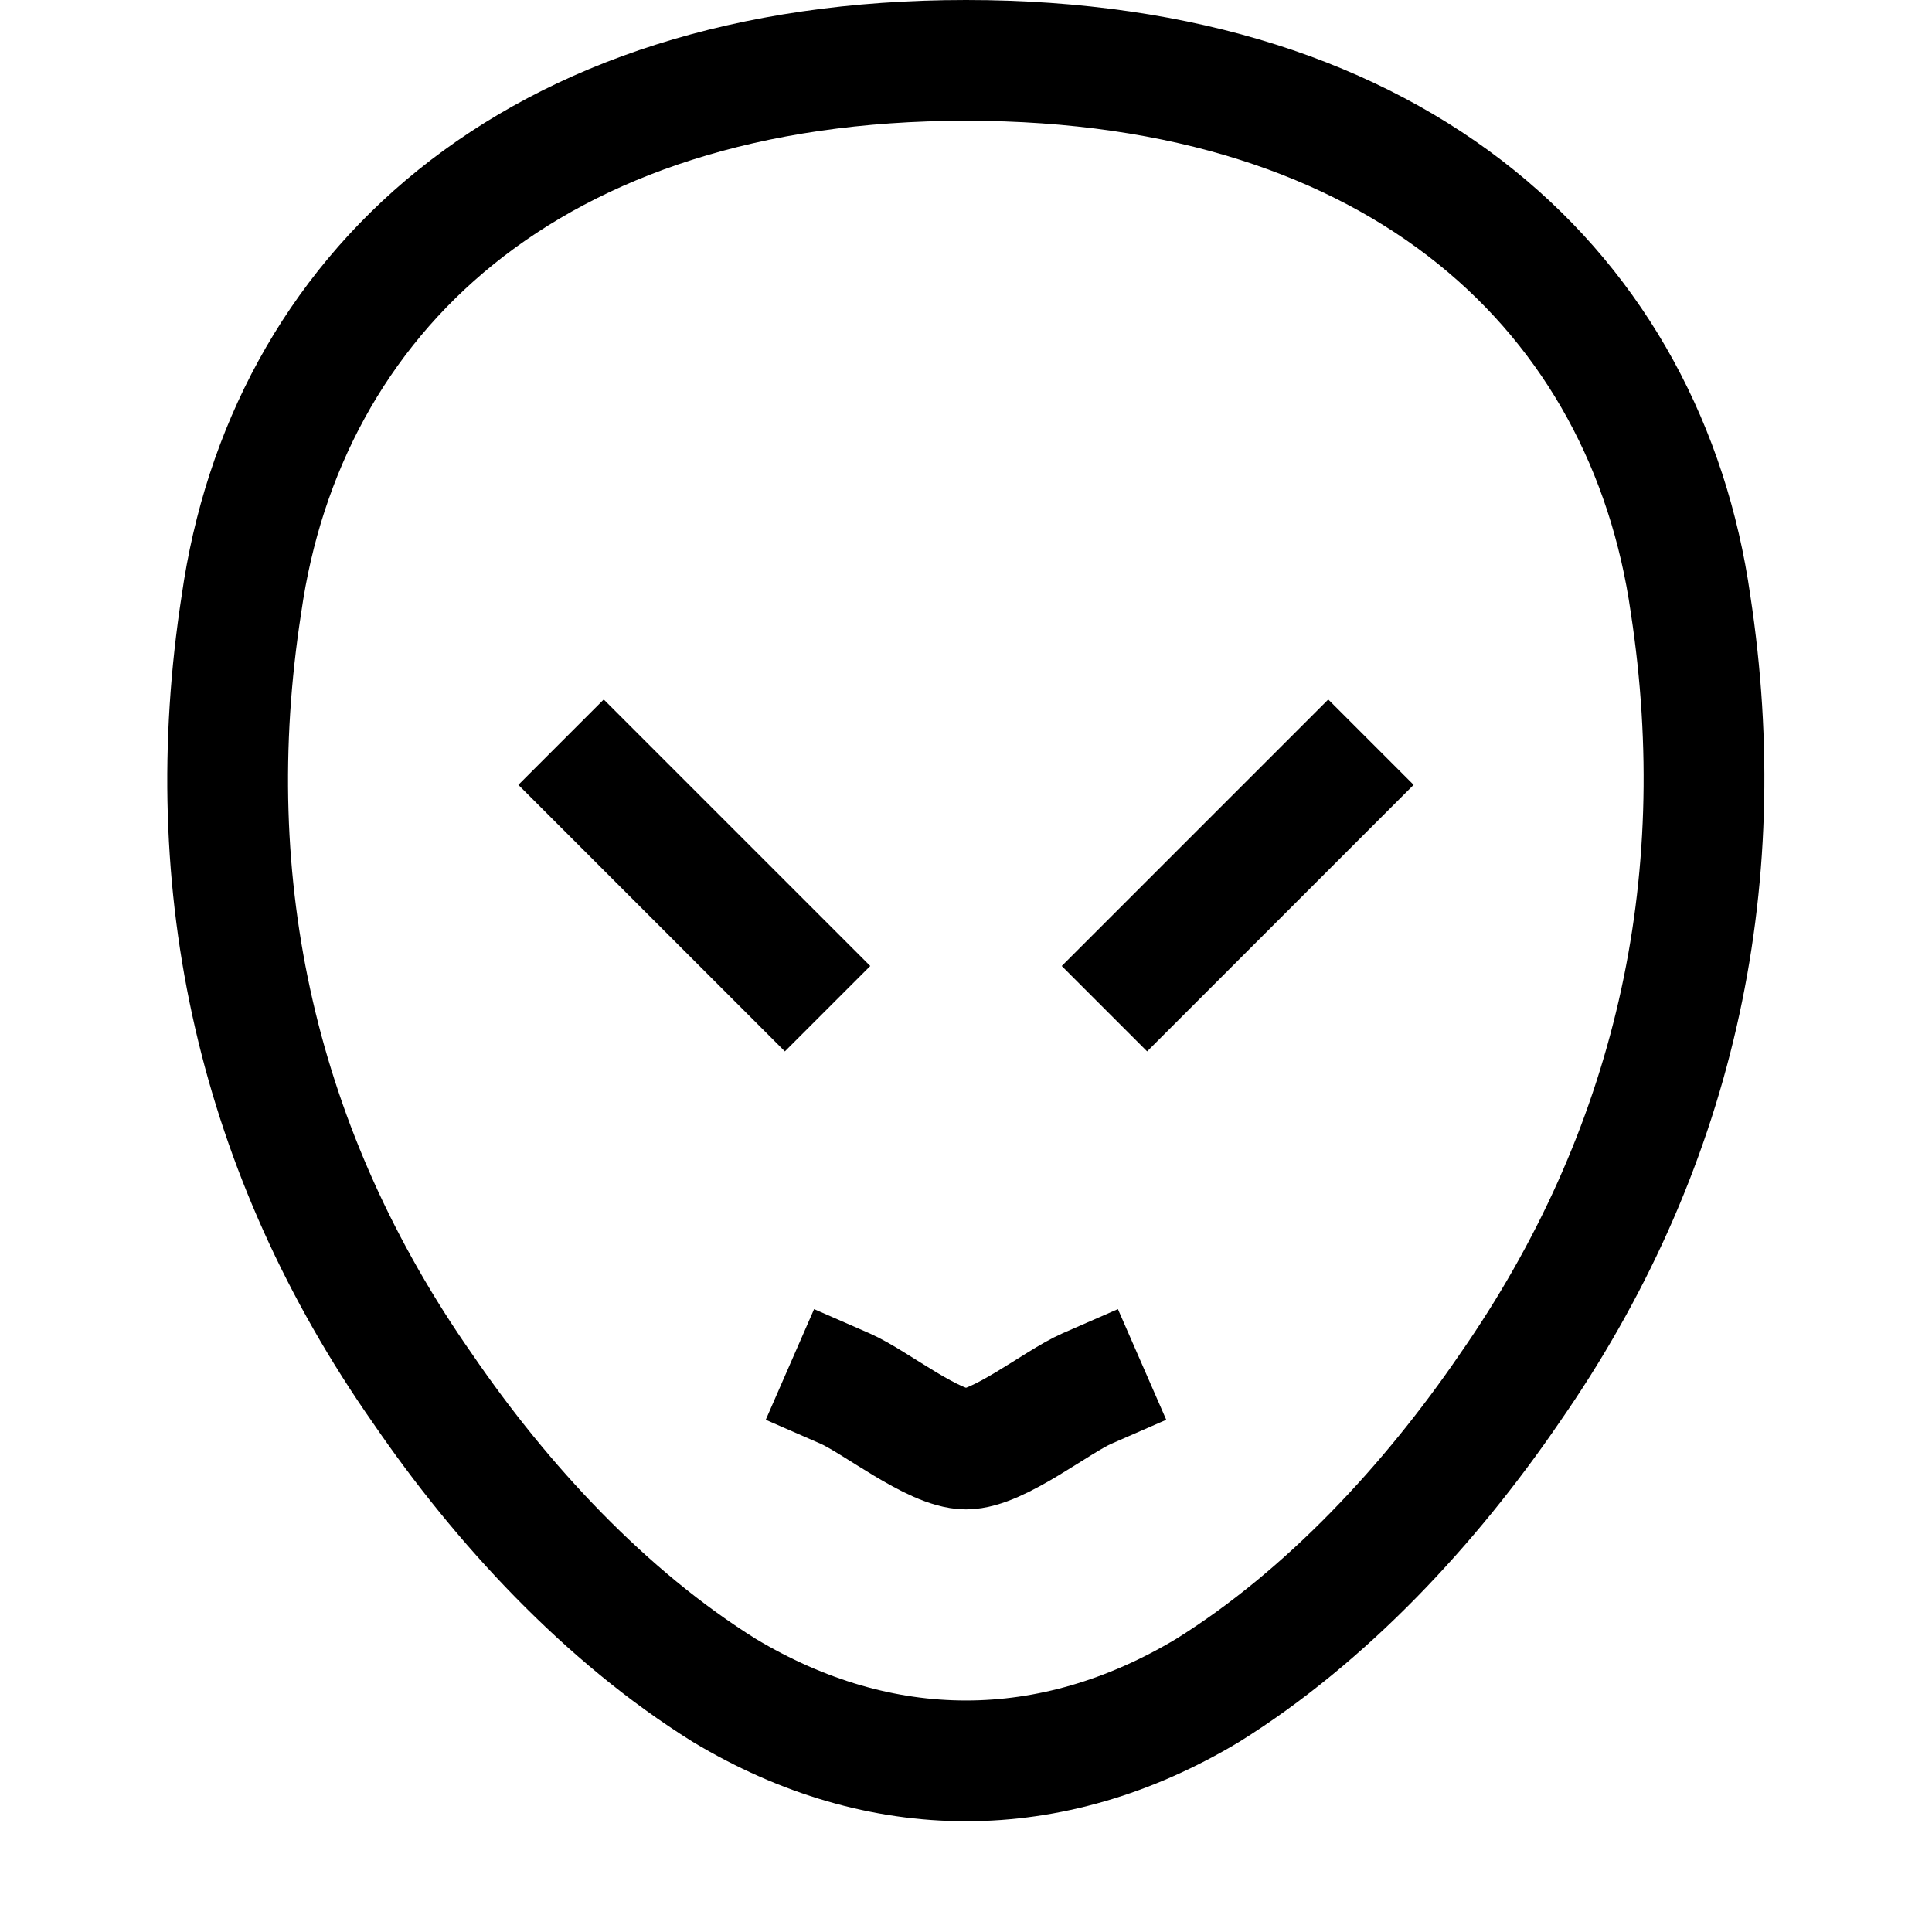 <svg viewBox="0 0 15 16" fill="none" xmlns="http://www.w3.org/2000/svg" width="15" height="15"><path d="M6.5 11.5c.245.107.732.5 1 .5s.755-.393 1-.5m-4-5L6 8m4.5-1.5L9 8M7.5.5C3.873.5 1.862 2.461 1.5 5c-.364 2.345.139 4.557 1.5 6.5.655.958 1.515 1.886 2.5 2.5 1.296.777 2.704.777 4 0 .985-.614 1.845-1.542 2.5-2.5 1.356-1.946 1.858-4.156 1.5-6.5-.362-2.54-2.373-4.5-6-4.5z" stroke="currentColor" stroke-linecap="square" stroke-linejoin="round"></path></svg>